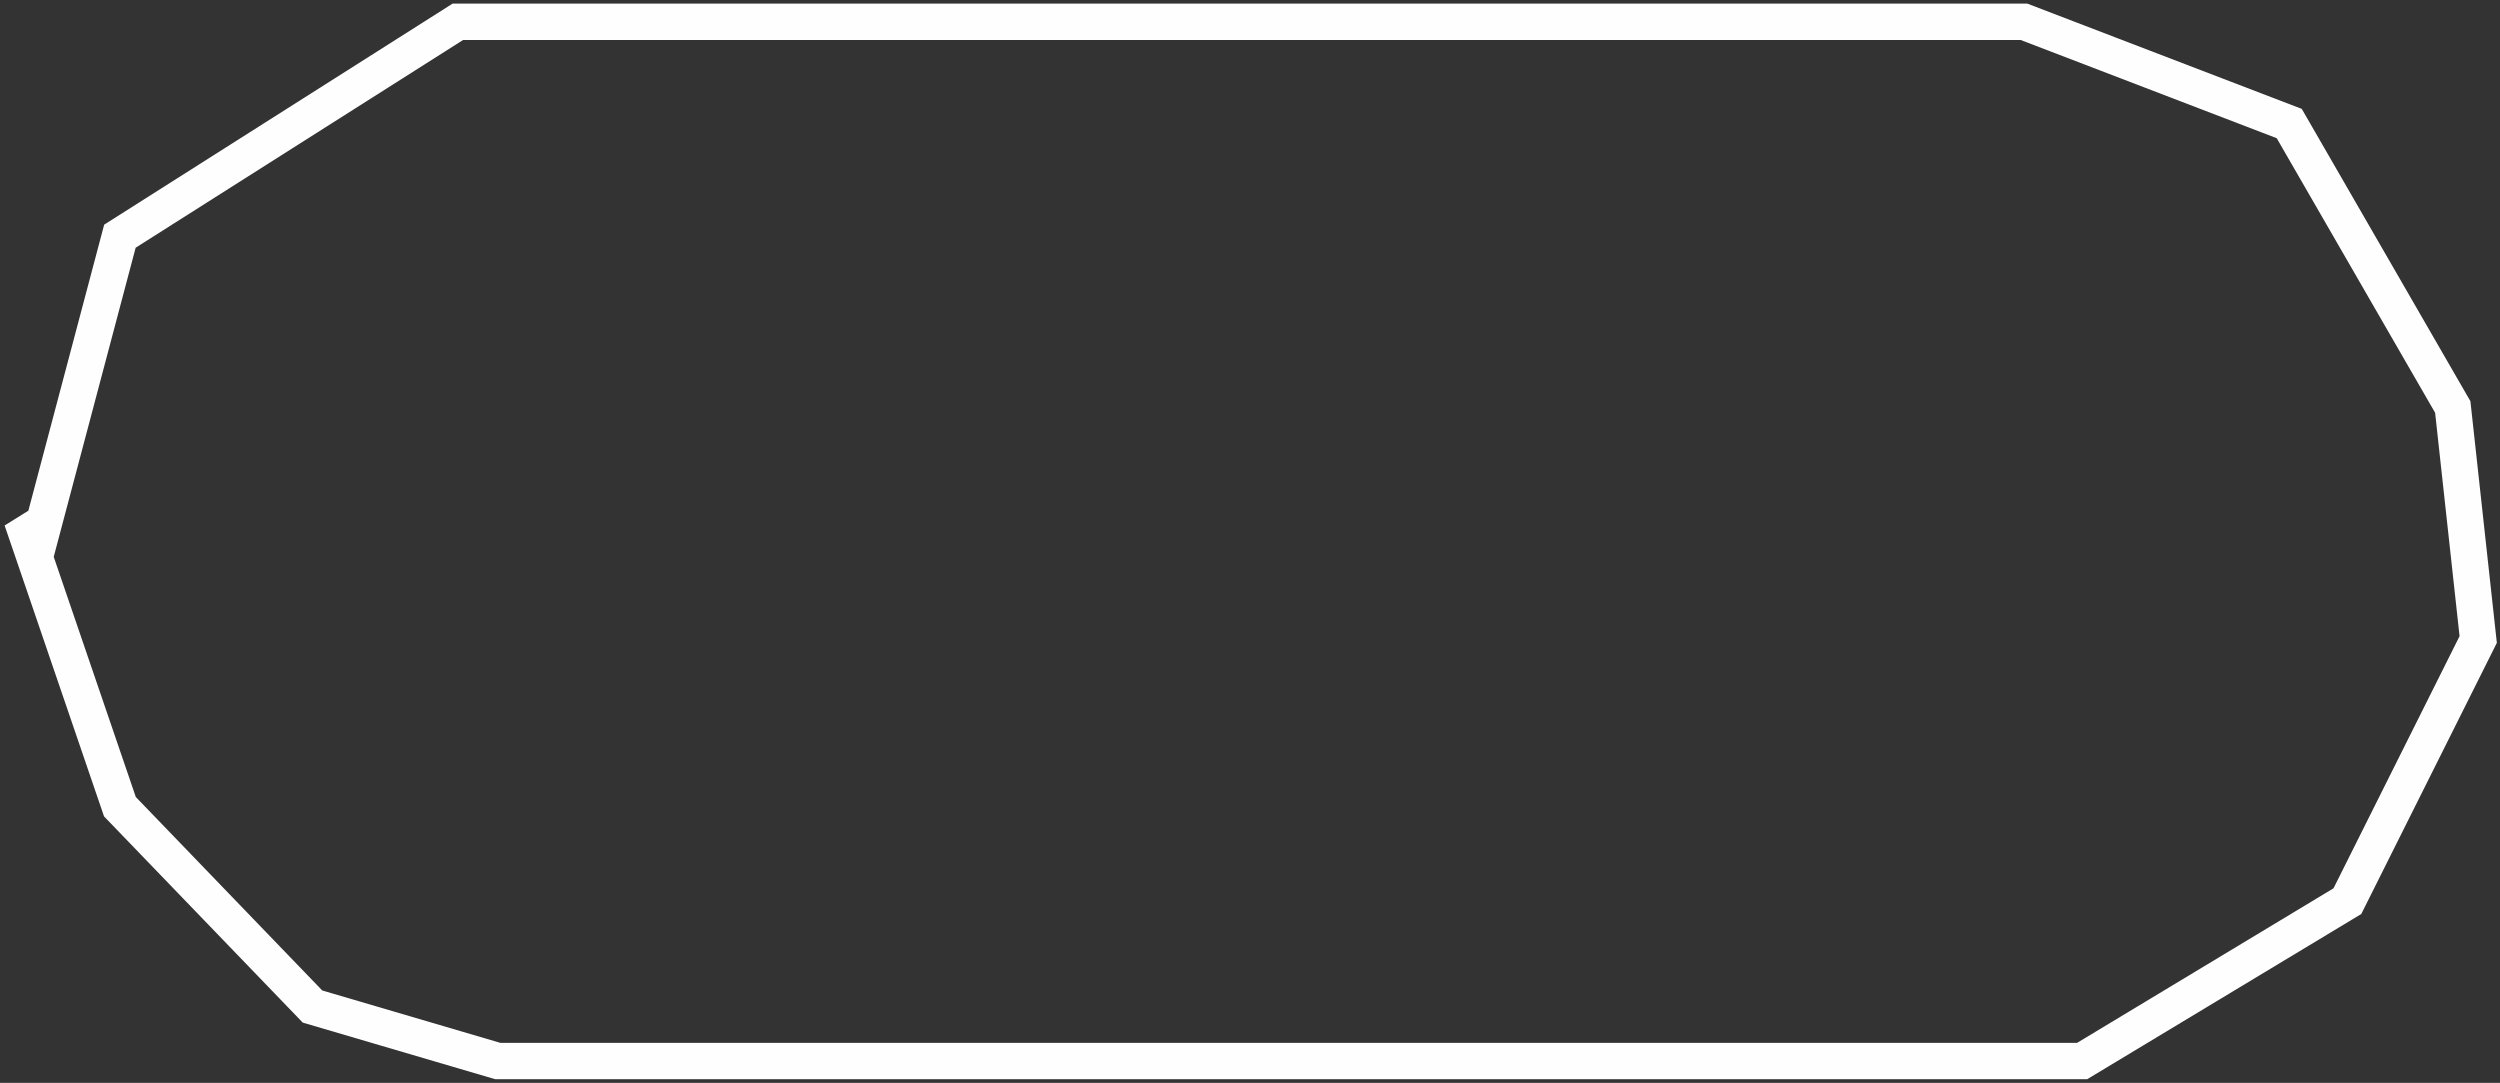 <svg width="344" height="149" viewBox="0 0 344 149" fill="none" xmlns="http://www.w3.org/2000/svg">
<rect x="0" y="0" width="344" height="149" fill="#333333" stroke="none"/>
<path d="M16.5 32.5L5.5 74L3 71.5L16.5 111L43 138.5L68.5 146H286.5L323 124L341 88L337.5 56L315 17L278.5 3H63L16.5 32.5Z" stroke="#FFFEFE" stroke-width="5"/>
</svg>
